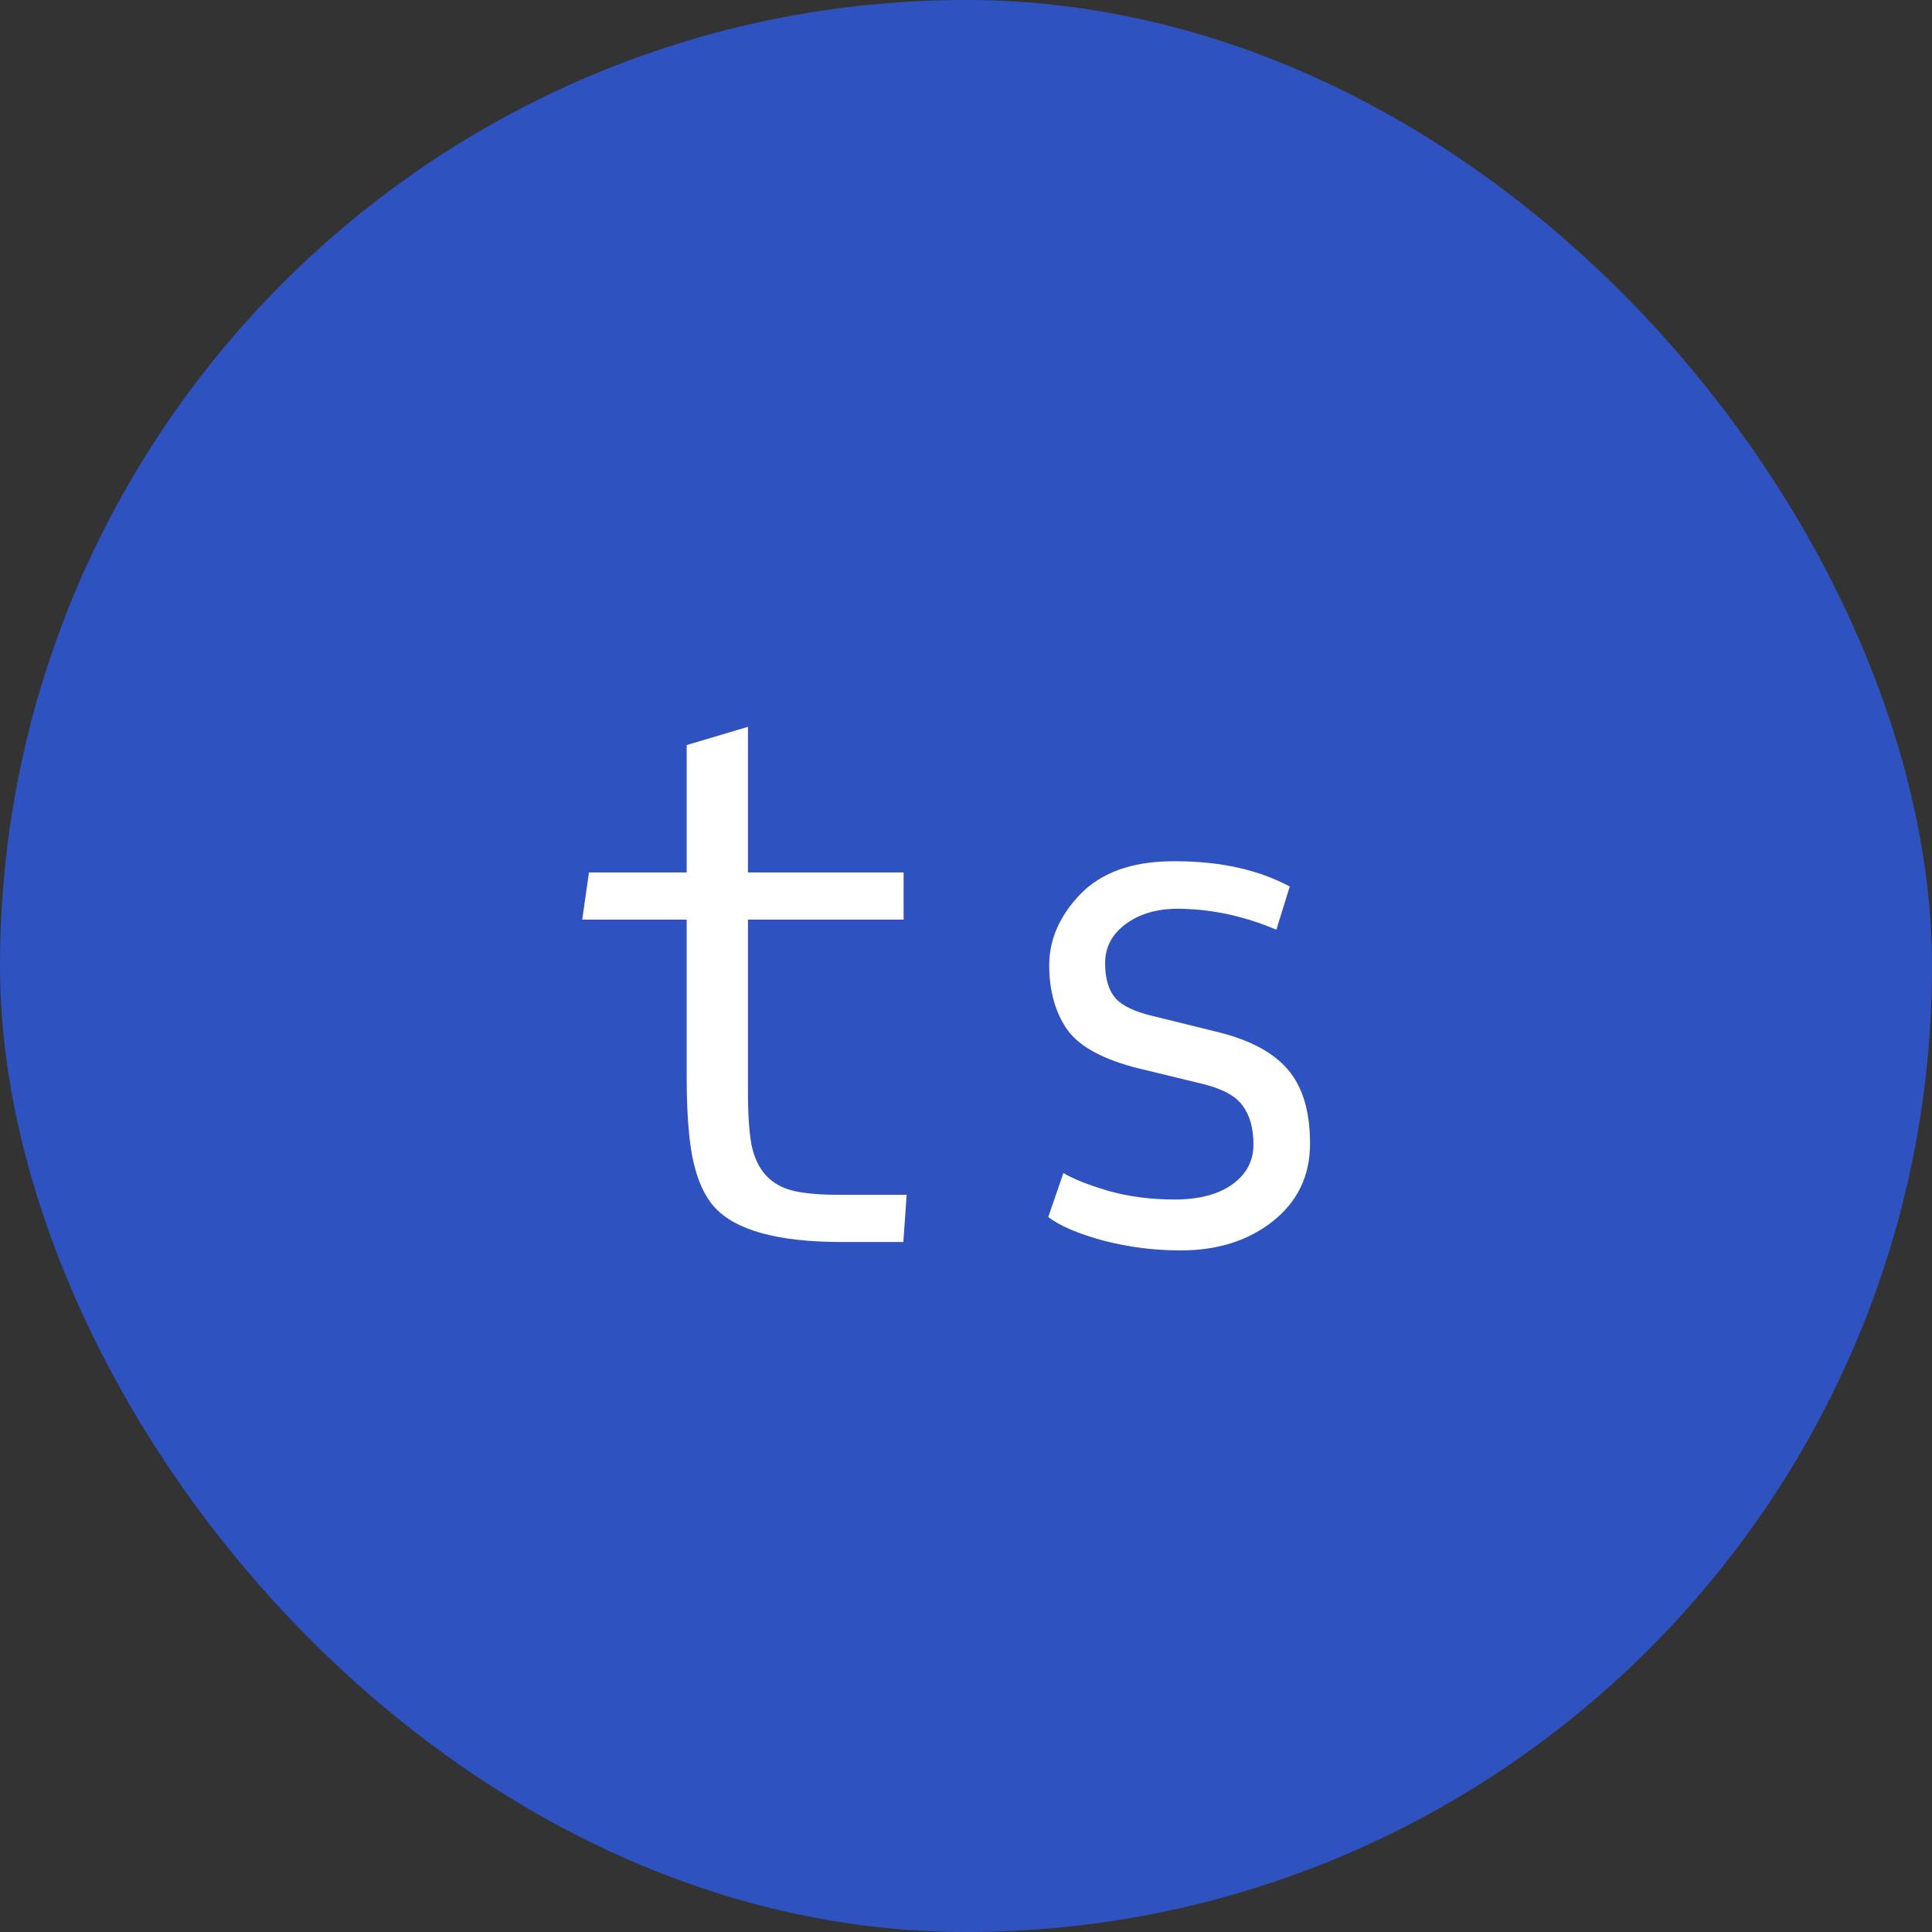 <svg width="14" height="14" viewBox="0 0 14 14" fill="none" xmlns="http://www.w3.org/2000/svg">
<rect x="0" y="0" width="14" height="14" fill="#333333" stroke="none"/>
<g clip-path="url(#clip0_2_263)">
<rect width="14" height="14" rx="7" fill="#2F52C1"/>
<path d="M5.42 6.664V7.921C5.42 8.077 5.429 8.201 5.445 8.292C5.463 8.383 5.497 8.457 5.547 8.514C5.599 8.571 5.666 8.609 5.748 8.629C5.829 8.648 5.94 8.658 6.08 8.658H6.57L6.546 9H6.097C5.636 9 5.329 8.915 5.176 8.746C5.077 8.635 5.016 8.457 4.993 8.211C4.982 8.102 4.976 7.968 4.976 7.809V6.664H4.219L4.268 6.322H4.976V5.399L5.42 5.267V6.322H6.548V6.664H5.42ZM8.826 7.479C9.057 7.536 9.226 7.626 9.332 7.75C9.439 7.874 9.493 8.053 9.493 8.287C9.493 8.52 9.403 8.707 9.224 8.849C9.047 8.99 8.824 9.061 8.555 9.061C8.363 9.061 8.177 9.037 7.996 8.99C7.815 8.941 7.682 8.884 7.596 8.819L7.706 8.5C7.774 8.542 7.882 8.585 8.03 8.629C8.178 8.671 8.339 8.692 8.511 8.692C8.685 8.692 8.824 8.657 8.926 8.585C9.03 8.512 9.083 8.415 9.083 8.294C9.083 8.174 9.056 8.08 9.004 8.011C8.954 7.941 8.855 7.888 8.709 7.853L8.255 7.743C7.993 7.678 7.819 7.583 7.732 7.459C7.646 7.334 7.603 7.179 7.603 6.993C7.603 6.808 7.678 6.637 7.828 6.48C7.979 6.324 8.199 6.244 8.487 6.241H8.519C8.842 6.241 9.118 6.302 9.346 6.424L9.249 6.737C9.011 6.636 8.77 6.585 8.526 6.585C8.375 6.587 8.25 6.625 8.152 6.7C8.056 6.773 8.008 6.866 8.008 6.979C8.008 7.091 8.033 7.175 8.082 7.232C8.13 7.288 8.223 7.332 8.36 7.364L8.826 7.479Z" fill="white"/>
</g>
<defs>
<clipPath id="clip0_2_263">
<rect width="14" height="14" fill="white"/>
</clipPath>
</defs>
</svg>
